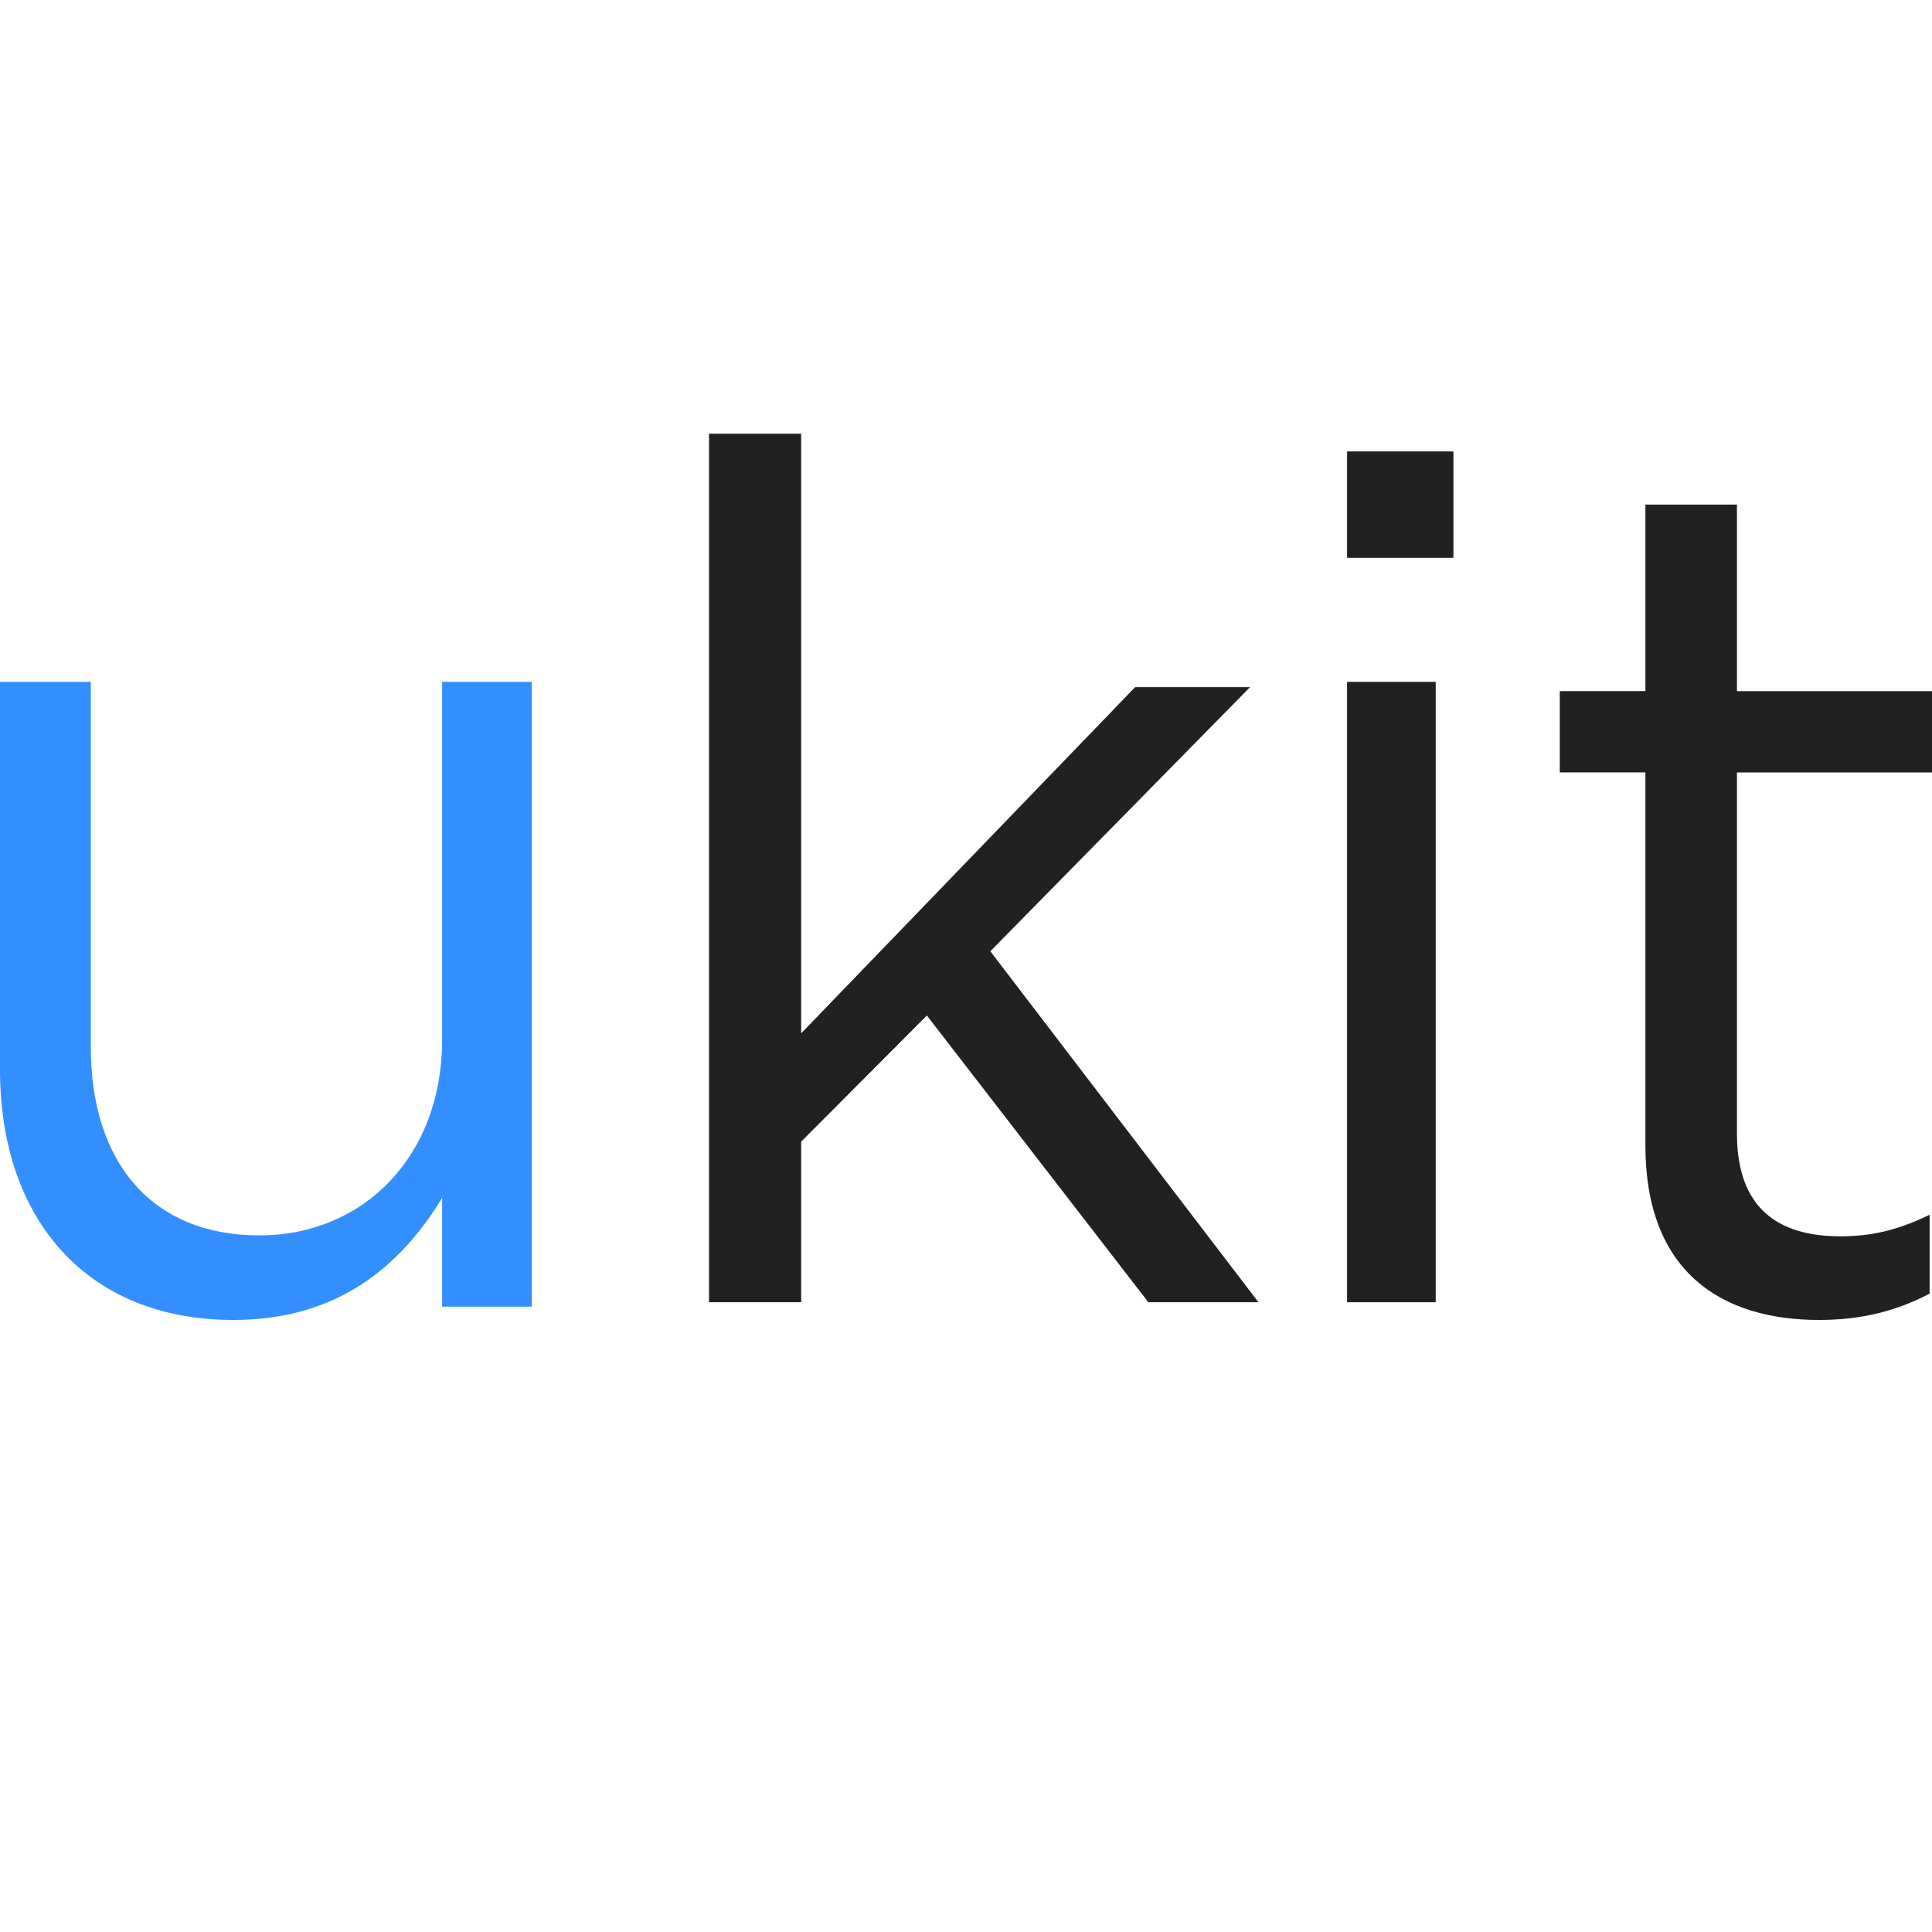 <svg width="98" height="98" viewBox="0 0 98 98" fill="none" xmlns="http://www.w3.org/2000/svg">
<rect x="0" y="0" width="98" height="98" fill="#333333" stroke="none"/>
<g clip-path="url(#clip0)">
<rect width="98" height="98" fill="white"/>
<path d="M11.842 66.954C17.164 66.954 20.334 64.196 22.427 60.762V66.28H26.973V34.587H22.427V52.733C22.427 58.678 18.42 62.665 13.157 62.665C7.715 62.665 4.605 58.986 4.605 53.1V34.587H0V54.266C0 61.803 4.366 66.954 11.842 66.954Z" fill="#338FFF"/>
<path d="M72.826 34.587H68.33V66.055H72.826V34.587Z" fill="#212121"/>
<path d="M63.41 34.854H57.581L40.639 52.416V22H35.964V66.055H40.639V57.908L47.015 51.511L58.249 66.055H63.835L50.234 48.252L63.41 34.854Z" fill="#212121"/>
<path d="M73.725 22.899H68.33V28.294H73.725V22.899Z" fill="#212121"/>
<path d="M88.106 25.596H83.462V35.056H79.119V39.18H83.462V58.1C83.462 64.467 87.264 66.954 92.269 66.954C94.5 66.954 96.251 66.47 97.879 65.62V61.618C96.25 62.407 94.923 62.711 93.355 62.711C90.219 62.711 88.106 61.316 88.106 57.495V39.181H98V35.057H88.106V25.596Z" fill="#212121"/>
</g>
<defs>
<clipPath id="clip0">
<rect width="98" height="98" fill="white"/>
</clipPath>
</defs>
</svg>
